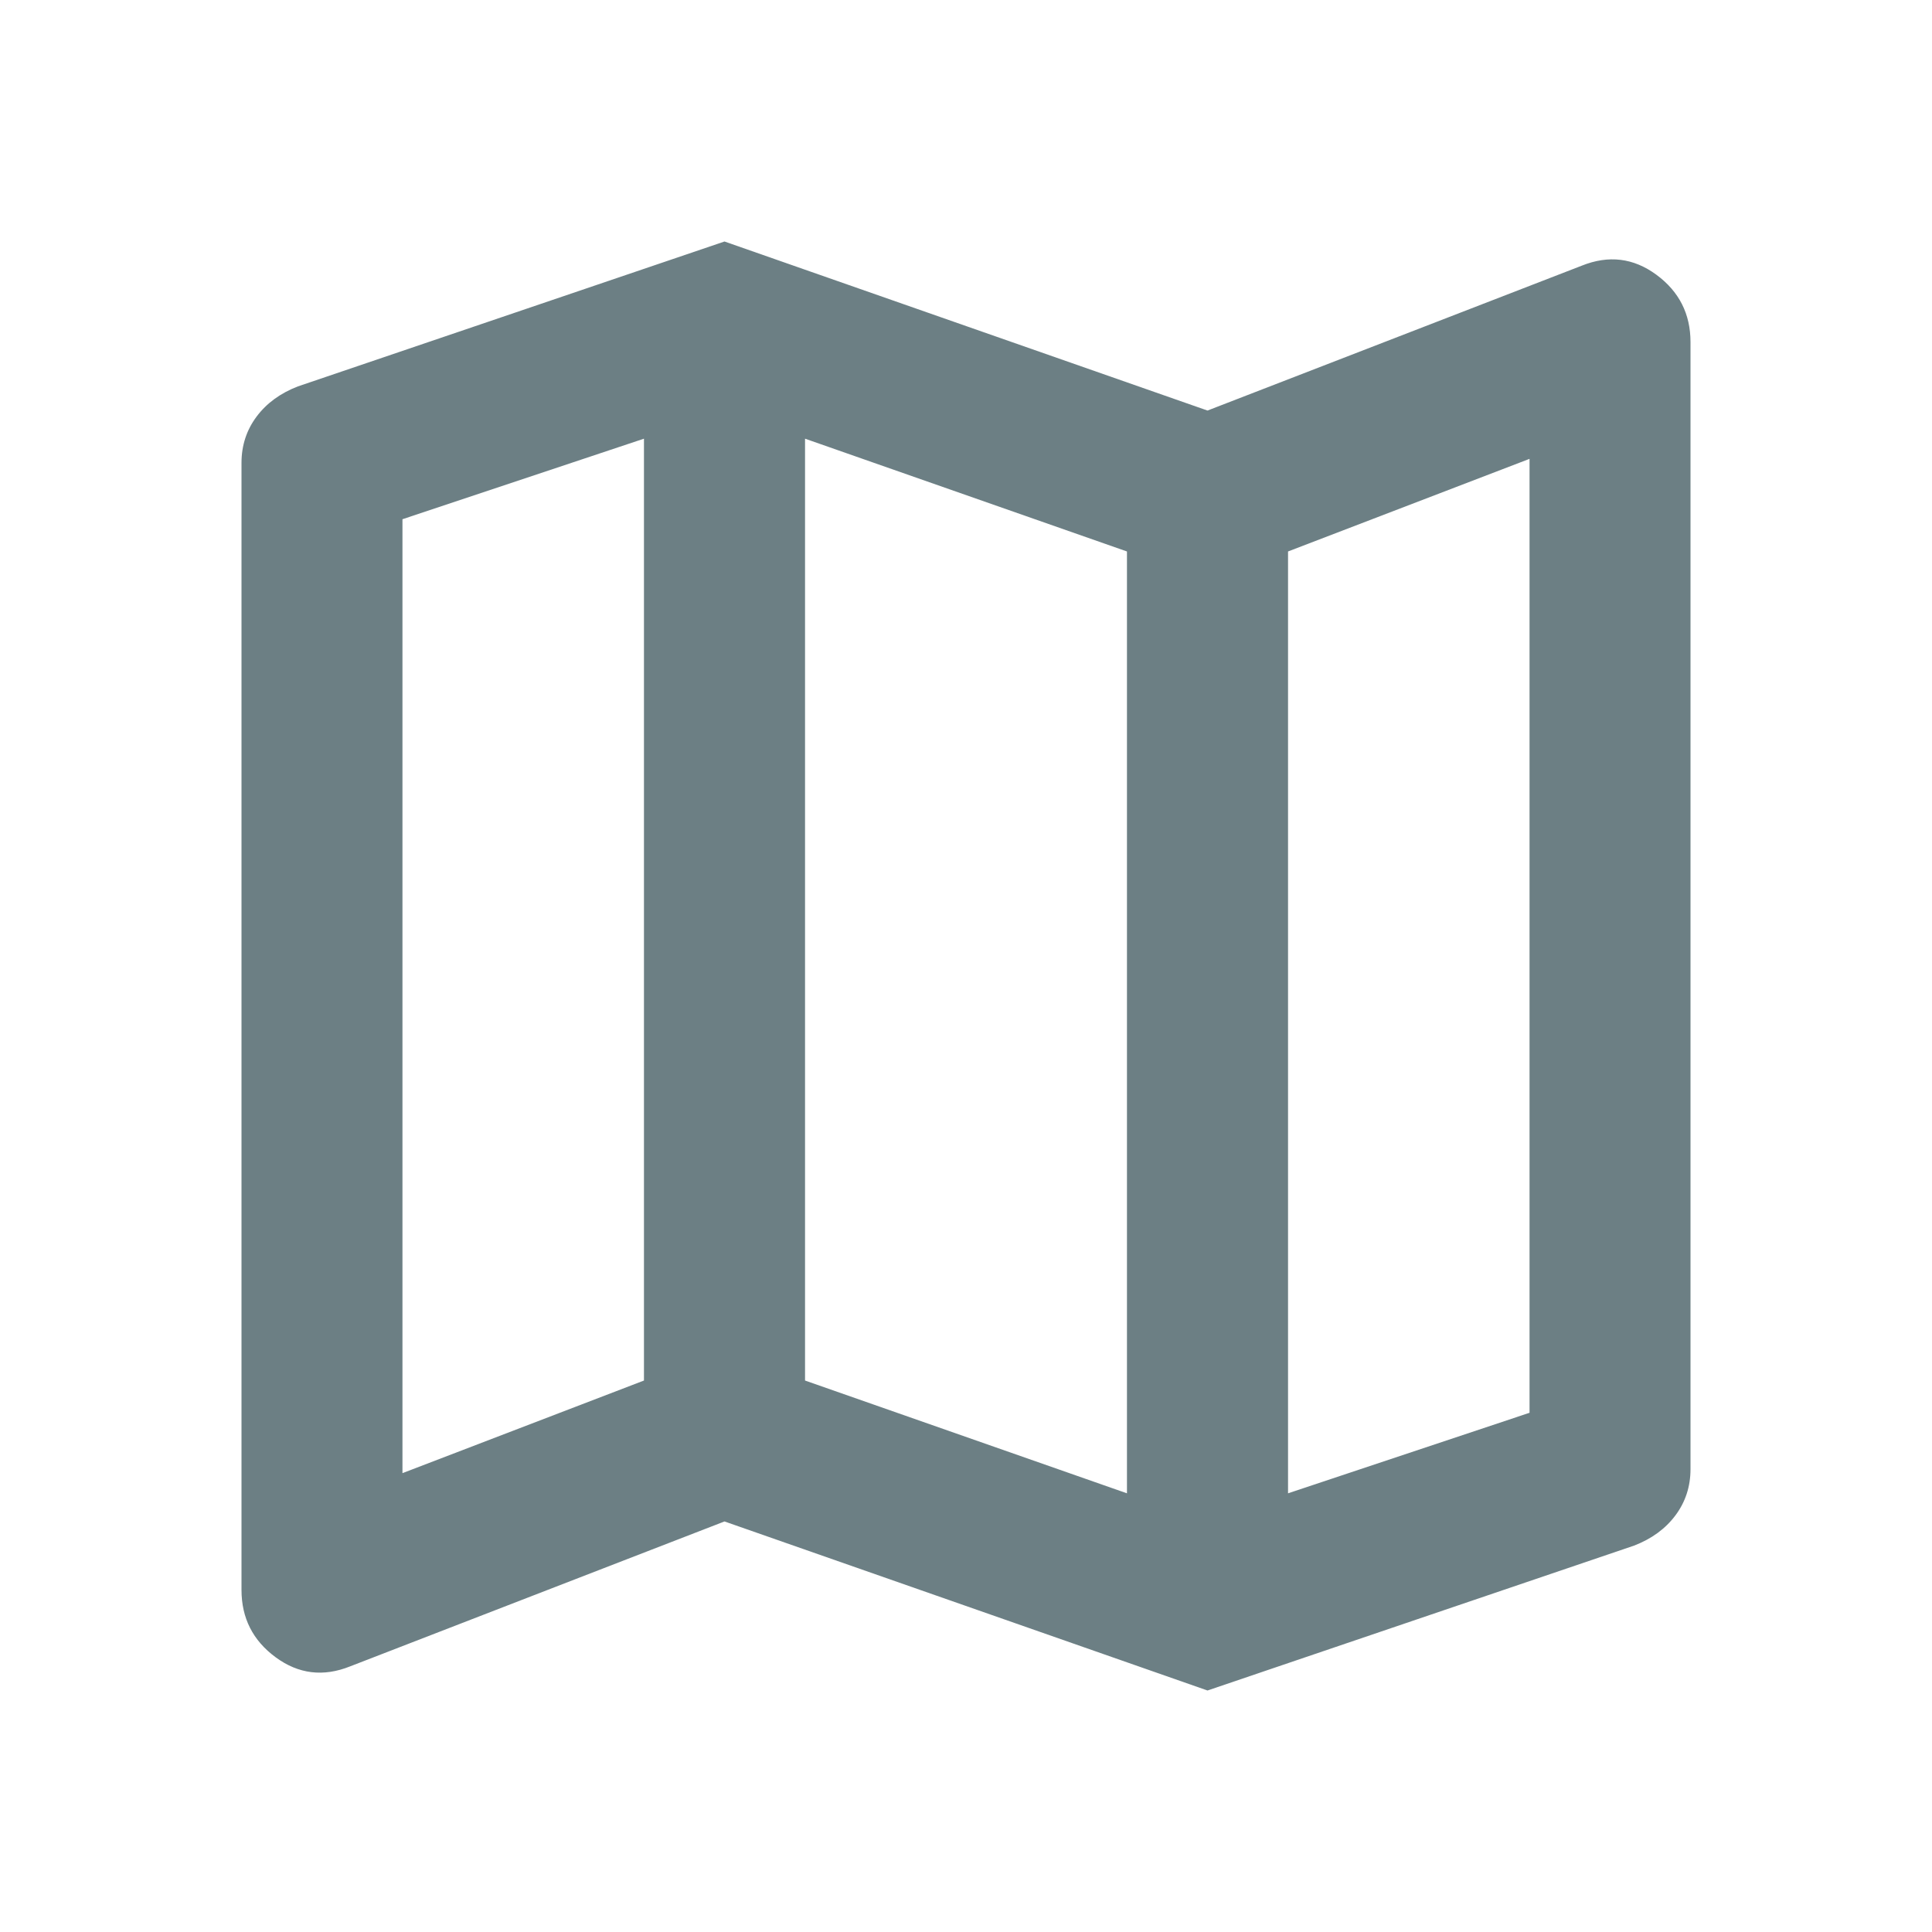 <svg width="16" height="16" viewBox="0 0 16 16" fill="none" xmlns="http://www.w3.org/2000/svg">
<path d="M10 14L6 12.6L2.9 13.8C2.678 13.889 2.472 13.864 2.283 13.725C2.094 13.586 2 13.4 2 13.167V3.833C2 3.689 2.042 3.561 2.125 3.45C2.208 3.339 2.322 3.256 2.467 3.2L6 2L10 3.4L13.1 2.2C13.322 2.111 13.528 2.136 13.717 2.275C13.906 2.414 14 2.6 14 2.833V12.167C14 12.311 13.958 12.439 13.875 12.55C13.792 12.661 13.678 12.744 13.533 12.8L10 14ZM9.333 12.367V4.567L6.667 3.633V11.433L9.333 12.367ZM10.667 12.367L12.667 11.7V3.8L10.667 4.567V12.367ZM3.333 12.2L5.333 11.433V3.633L3.333 4.3V12.2Z" fill="#6C7F84"/>
</svg>
